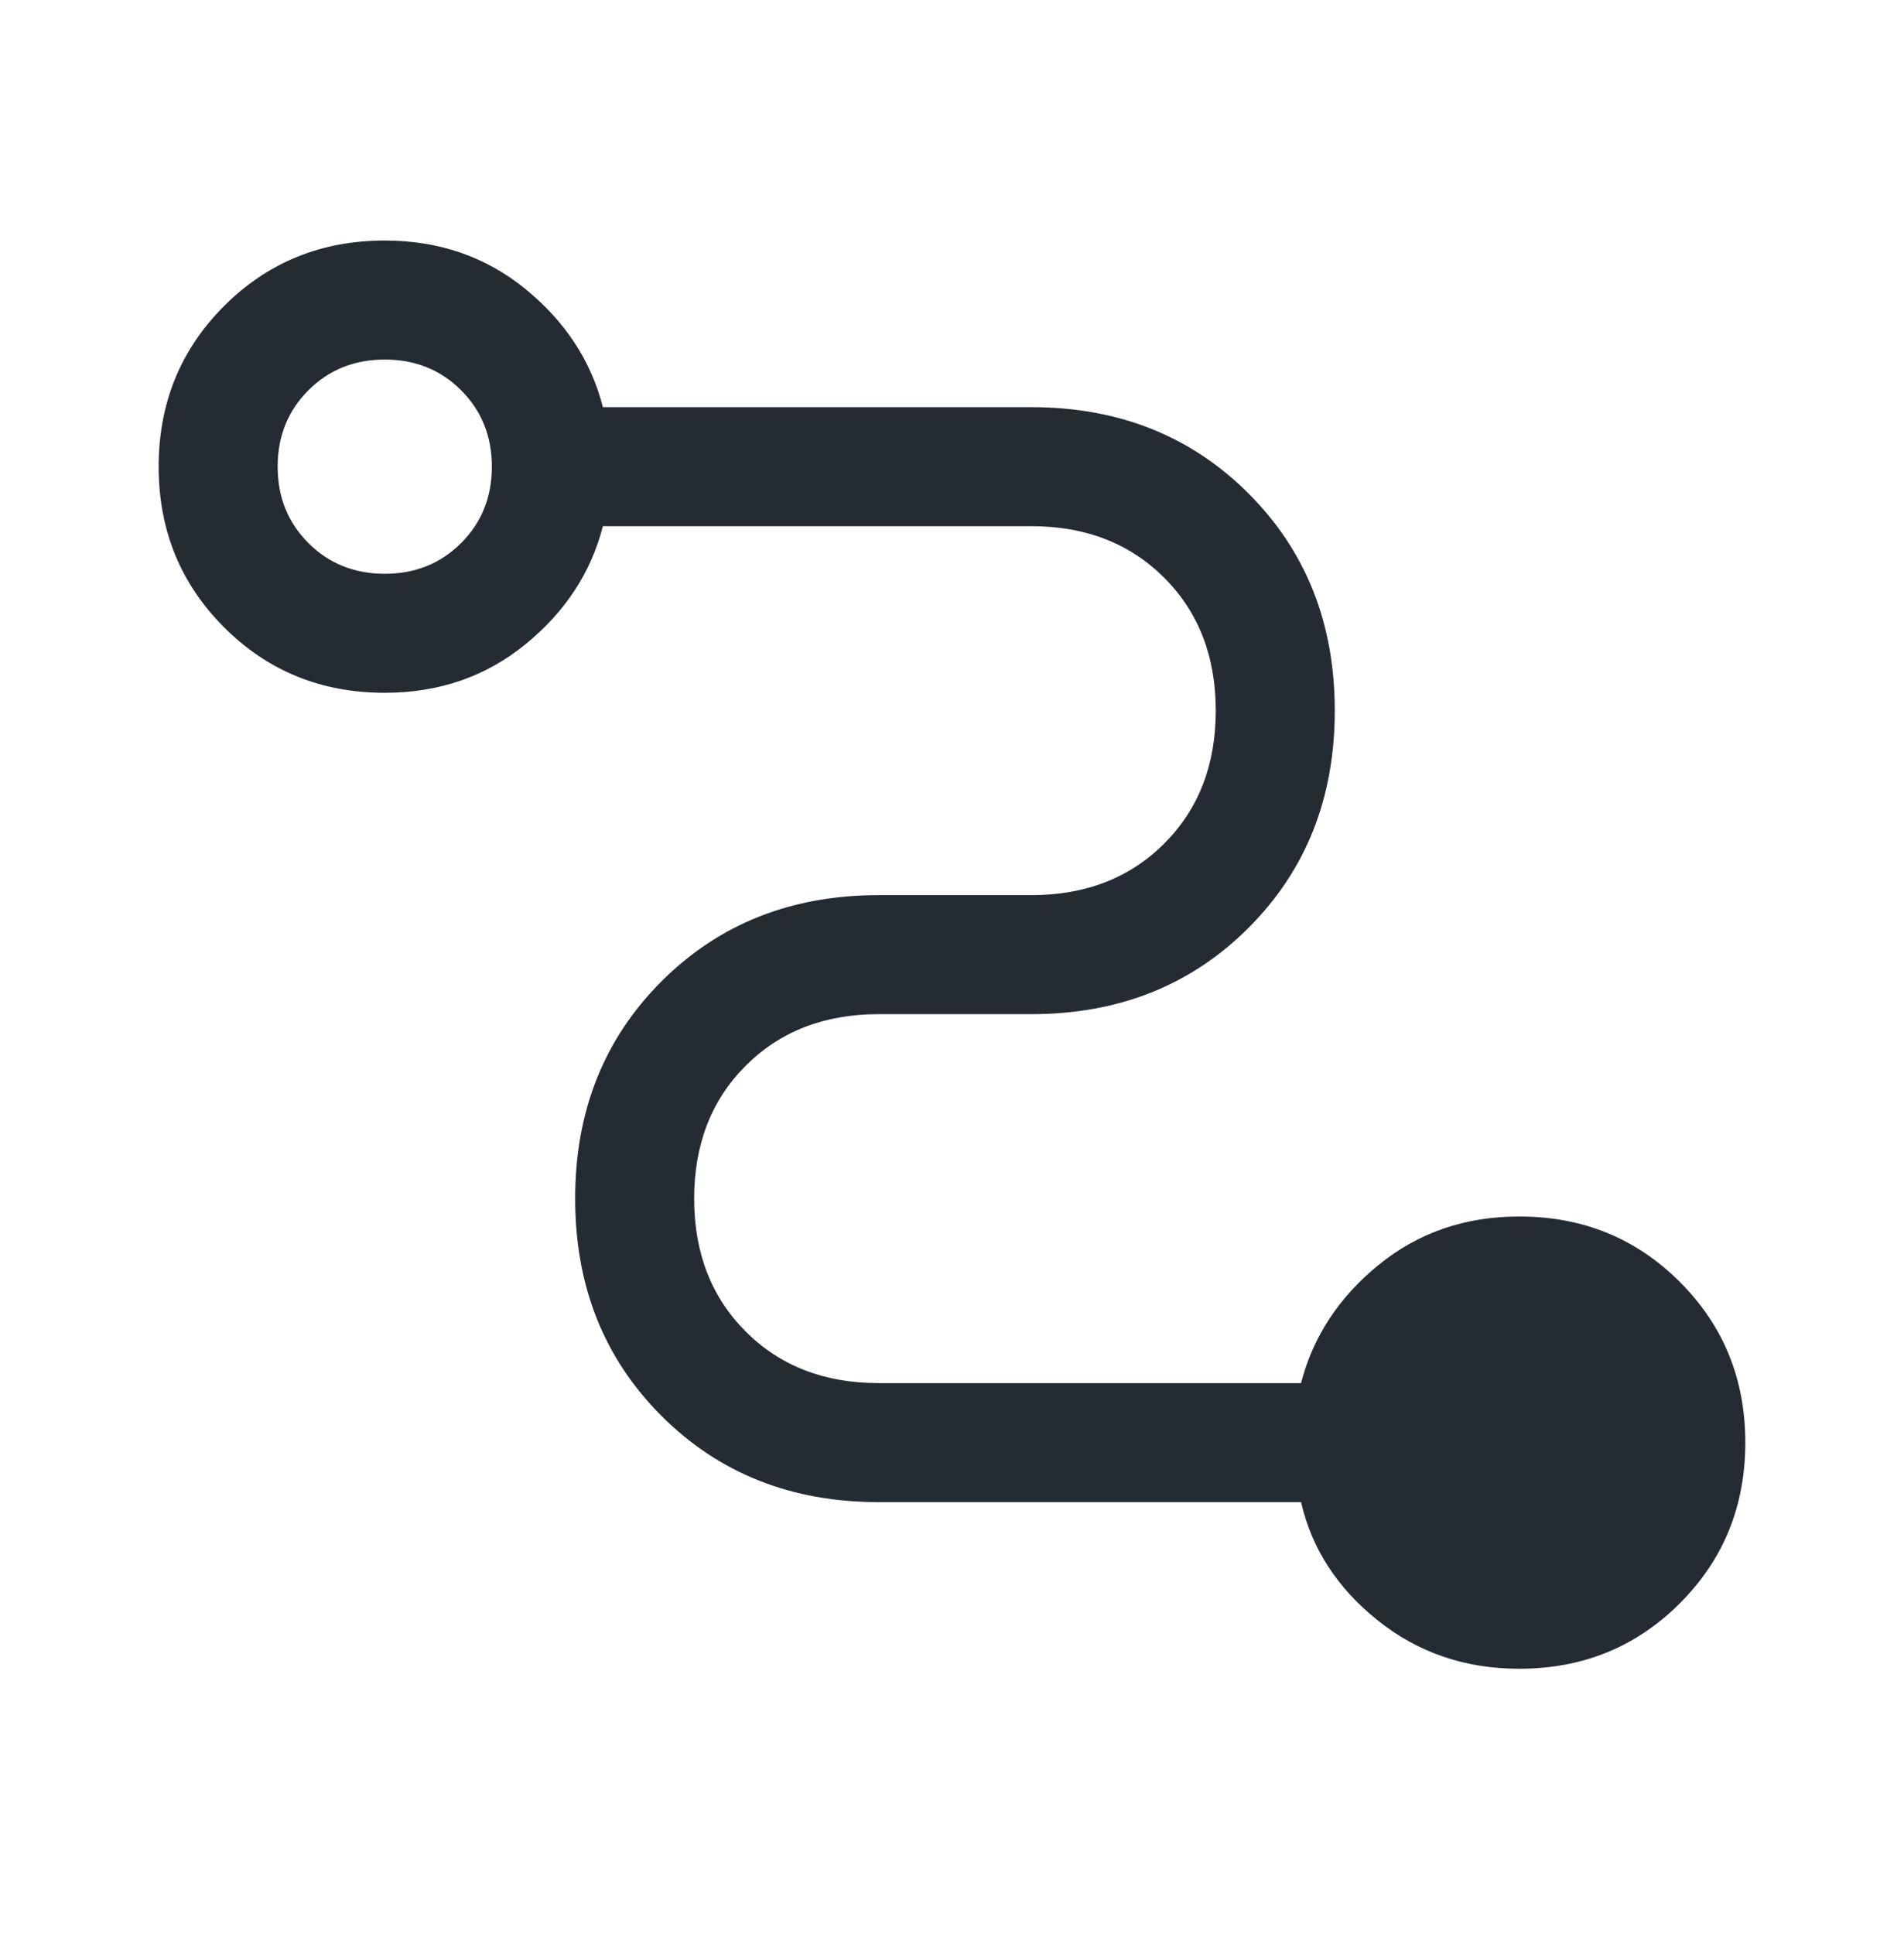 <svg width="64" height="65" viewBox="0 0 64 65" fill="none" xmlns="http://www.w3.org/2000/svg">
<path d="M51.066 56.084C49.244 56.084 47.655 55.539 46.3 54.451C44.944 53.362 44.089 52.039 43.733 50.484H29.533C26.6 50.484 24.166 49.517 22.233 47.584C20.3 45.651 19.333 43.217 19.333 40.284C19.333 37.351 20.3 34.917 22.233 32.984C24.166 31.051 26.6 30.084 29.533 30.084H34.666C36.489 30.084 37.977 29.506 39.133 28.351C40.289 27.195 40.866 25.706 40.866 23.884C40.866 22.062 40.289 20.573 39.133 19.417C37.977 18.262 36.489 17.684 34.666 17.684H20.266C19.866 19.239 19 20.562 17.666 21.651C16.333 22.739 14.755 23.284 12.933 23.284C10.8 23.284 9 22.551 7.533 21.084C6.066 19.617 5.333 17.817 5.333 15.684C5.333 13.551 6.066 11.751 7.533 10.284C9 8.817 10.8 8.084 12.933 8.084C14.755 8.084 16.333 8.628 17.666 9.717C19 10.806 19.866 12.128 20.266 13.684H34.666C37.6 13.684 40.033 14.651 41.966 16.584C43.9 18.517 44.866 20.951 44.866 23.884C44.866 26.817 43.9 29.251 41.966 31.184C40.033 33.117 37.6 34.084 34.666 34.084H29.533C27.711 34.084 26.222 34.662 25.066 35.817C23.911 36.973 23.333 38.462 23.333 40.284C23.333 42.106 23.911 43.595 25.066 44.751C26.222 45.906 27.711 46.484 29.533 46.484H43.733C44.133 44.928 45 43.606 46.333 42.517C47.666 41.428 49.244 40.884 51.066 40.884C53.2 40.884 55 41.617 56.466 43.084C57.933 44.551 58.666 46.351 58.666 48.484C58.666 50.617 57.933 52.417 56.466 53.884C55 55.351 53.2 56.084 51.066 56.084ZM12.933 19.284C13.955 19.284 14.811 18.939 15.5 18.251C16.189 17.562 16.533 16.706 16.533 15.684C16.533 14.662 16.189 13.806 15.5 13.117C14.811 12.428 13.955 12.084 12.933 12.084C11.911 12.084 11.055 12.428 10.366 13.117C9.677 13.806 9.333 14.662 9.333 15.684C9.333 16.706 9.677 17.562 10.366 18.251C11.055 18.939 11.911 19.284 12.933 19.284Z" fill="#252B33"/>
</svg>
